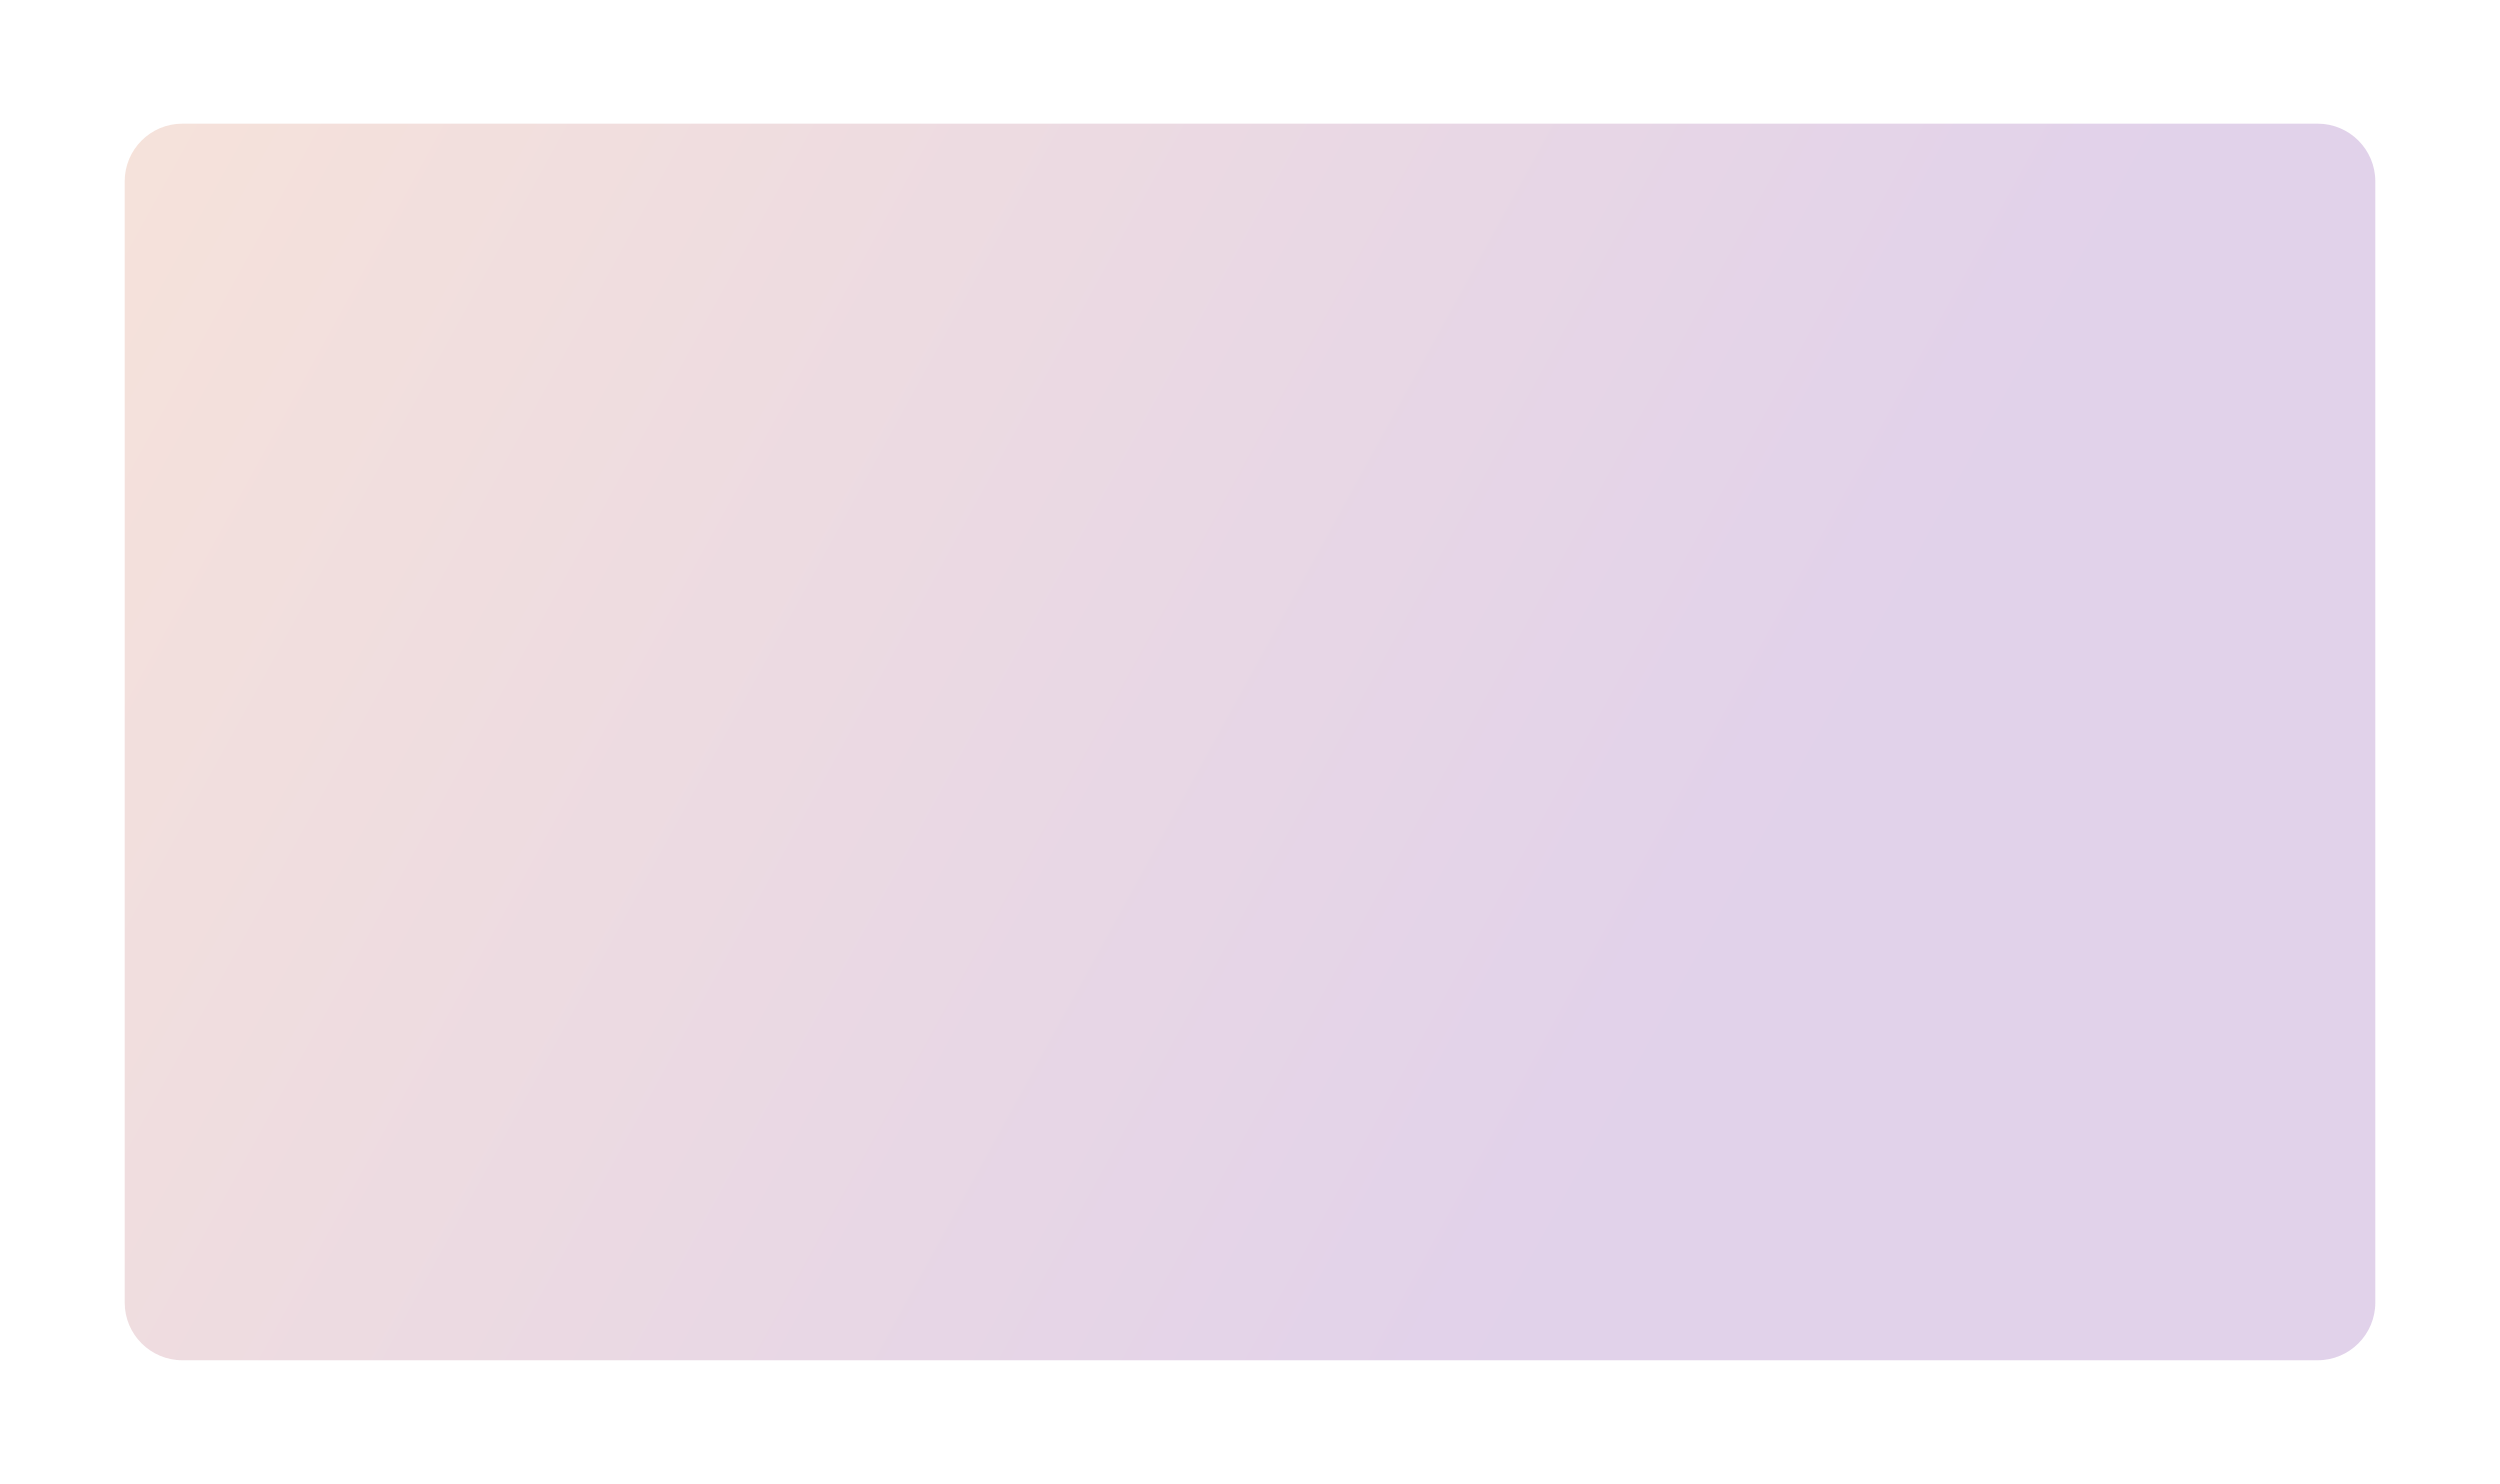 <svg width="1213" height="720" viewBox="0 0 1213 720" fill="none" xmlns="http://www.w3.org/2000/svg">
<g filter="url(#filter0_f_3_66693)">
<path d="M60.5 88C60.5 72.536 73.036 60 88.5 60H1124.5C1139.96 60 1152.5 72.536 1152.5 88V632C1152.5 647.464 1139.96 660 1124.5 660H88.5C73.036 660 60.5 647.464 60.5 632V88Z" fill="url(#paint0_linear_3_66693)" fill-opacity="0.22"/>
</g>
<defs>
<filter id="filter0_f_3_66693" x="0.5" y="0" width="1212" height="720" filterUnits="userSpaceOnUse" color-interpolation-filters="sRGB">
<feFlood flood-opacity="0" result="BackgroundImageFix"/>
<feBlend mode="normal" in="SourceGraphic" in2="BackgroundImageFix" result="shape"/>
<feGaussianBlur stdDeviation="30" result="effect1_foregroundBlur_3_66693"/>
</filter>
<linearGradient id="paint0_linear_3_66693" x1="-372" y1="60" x2="720" y2="660" gradientUnits="userSpaceOnUse">
<stop stop-color="#FD9C38"/>
<stop offset="1" stop-color="#7830A0"/>
</linearGradient>
</defs>
</svg>
